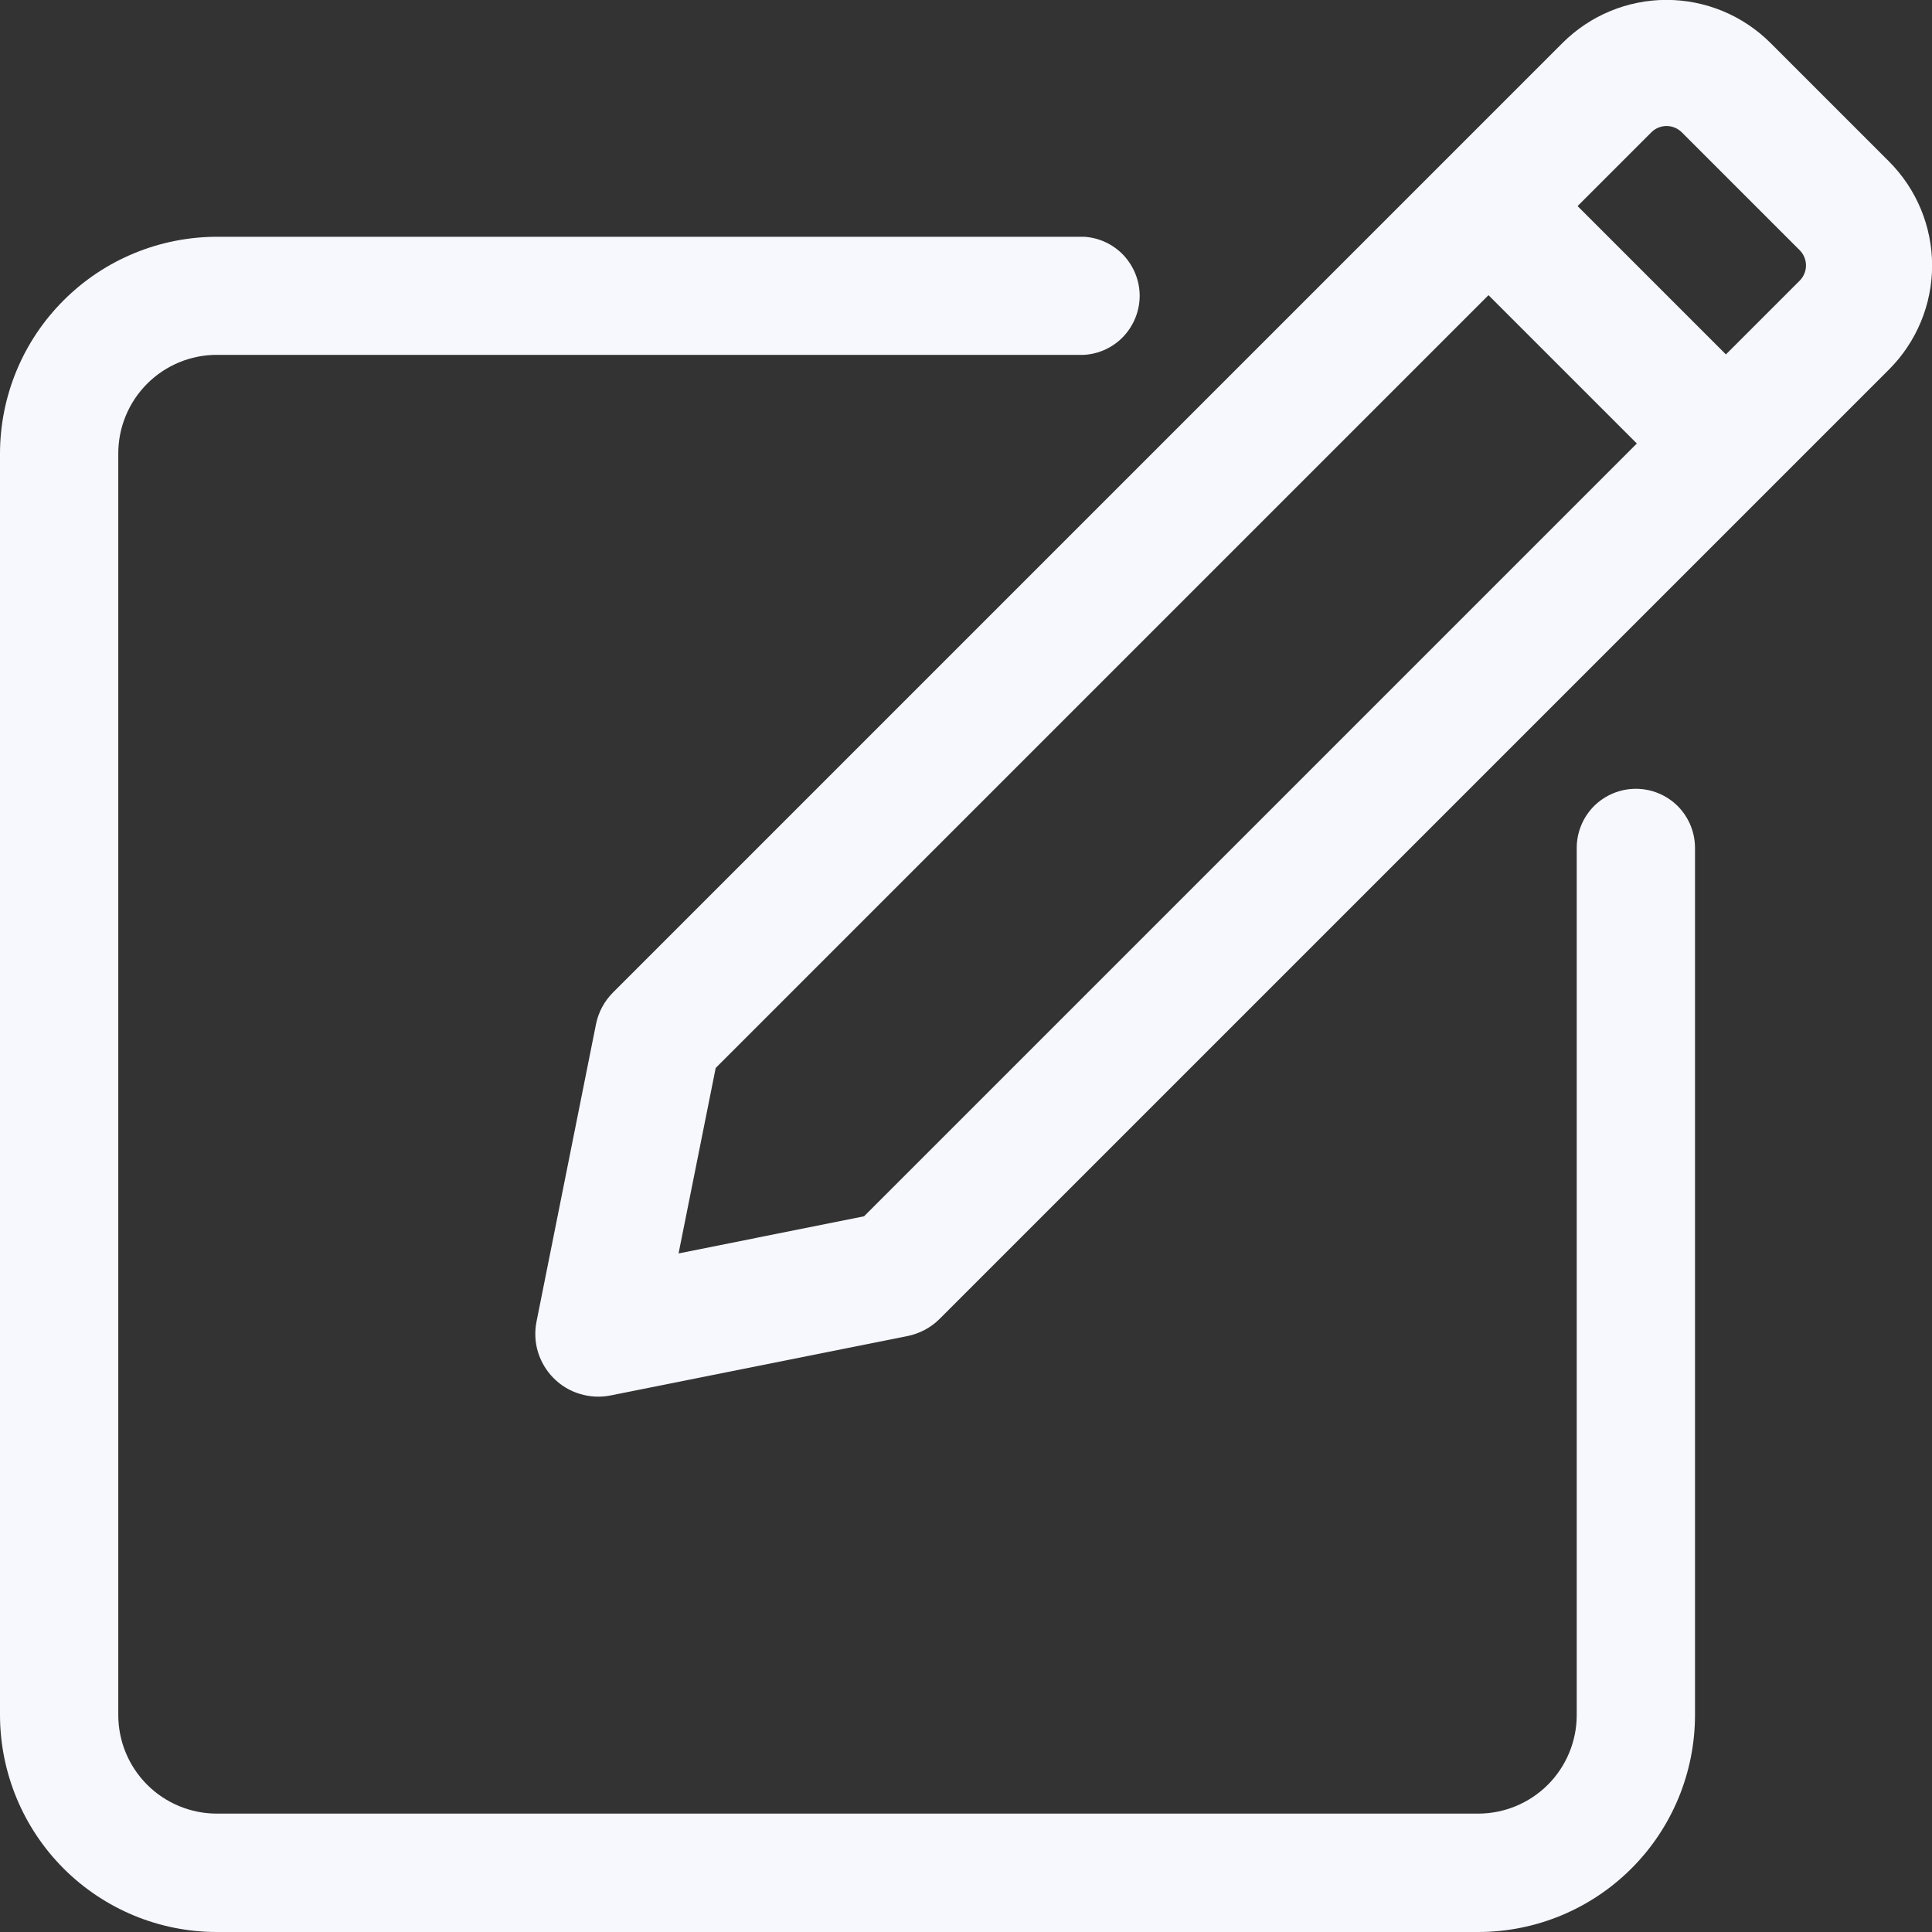 <svg width="18" height="18" viewBox="0 0 18 18" fill="none" xmlns="http://www.w3.org/2000/svg">
<rect x="0" y="0" width="18" height="18" fill="#333333" stroke="none"/>
<path d="M15.241 7.349C15.095 7.349 14.955 7.407 14.851 7.51C14.748 7.614 14.69 7.754 14.69 7.9V15.979C14.69 16.222 14.593 16.456 14.421 16.628C14.249 16.8 14.015 16.897 13.772 16.897H2.02C1.777 16.897 1.543 16.8 1.371 16.628C1.199 16.456 1.102 16.222 1.102 15.979V4.224C1.102 3.981 1.199 3.747 1.371 3.575C1.543 3.403 1.777 3.306 2.02 3.306H10.1C10.24 3.298 10.372 3.236 10.468 3.134C10.564 3.031 10.618 2.896 10.618 2.756C10.618 2.616 10.564 2.481 10.468 2.378C10.372 2.276 10.24 2.214 10.1 2.206H2.02C1.485 2.207 0.972 2.419 0.593 2.798C0.214 3.176 0.001 3.689 0 4.224L0 15.98C0.001 16.516 0.214 17.029 0.592 17.408C0.971 17.787 1.484 18 2.02 18H13.772C14.308 18 14.821 17.787 15.2 17.408C15.579 17.029 15.791 16.516 15.792 15.98V7.9C15.792 7.754 15.734 7.614 15.631 7.51C15.527 7.407 15.387 7.349 15.241 7.349Z" fill="#F6F8FE"/>
<path d="M17.6 1.505L16.494 0.399C16.237 0.143 15.889 -0.001 15.526 -0.001C15.164 -0.001 14.816 0.143 14.559 0.399L5.712 9.246C5.63 9.328 5.574 9.432 5.552 9.546L4.999 12.311C4.98 12.406 4.984 12.504 5.012 12.596C5.04 12.688 5.091 12.773 5.159 12.841C5.227 12.909 5.311 12.96 5.404 12.987C5.496 13.015 5.594 13.02 5.689 13.001L8.454 12.448C8.567 12.425 8.672 12.37 8.754 12.288L17.601 3.441C17.857 3.184 18.001 2.836 18.001 2.474C18.001 2.111 17.857 1.763 17.601 1.506L17.6 1.505ZM8.05 11.332L6.322 11.678L6.668 9.95L13.868 2.75L15.25 4.132L8.05 11.332ZM16.771 2.611L16.08 3.302L14.698 1.92L15.389 1.229C15.426 1.194 15.475 1.174 15.527 1.174C15.578 1.174 15.628 1.194 15.665 1.229L16.771 2.335C16.806 2.372 16.826 2.422 16.826 2.473C16.826 2.524 16.806 2.574 16.771 2.611Z" fill="#F6F8FE"/>
</svg>
